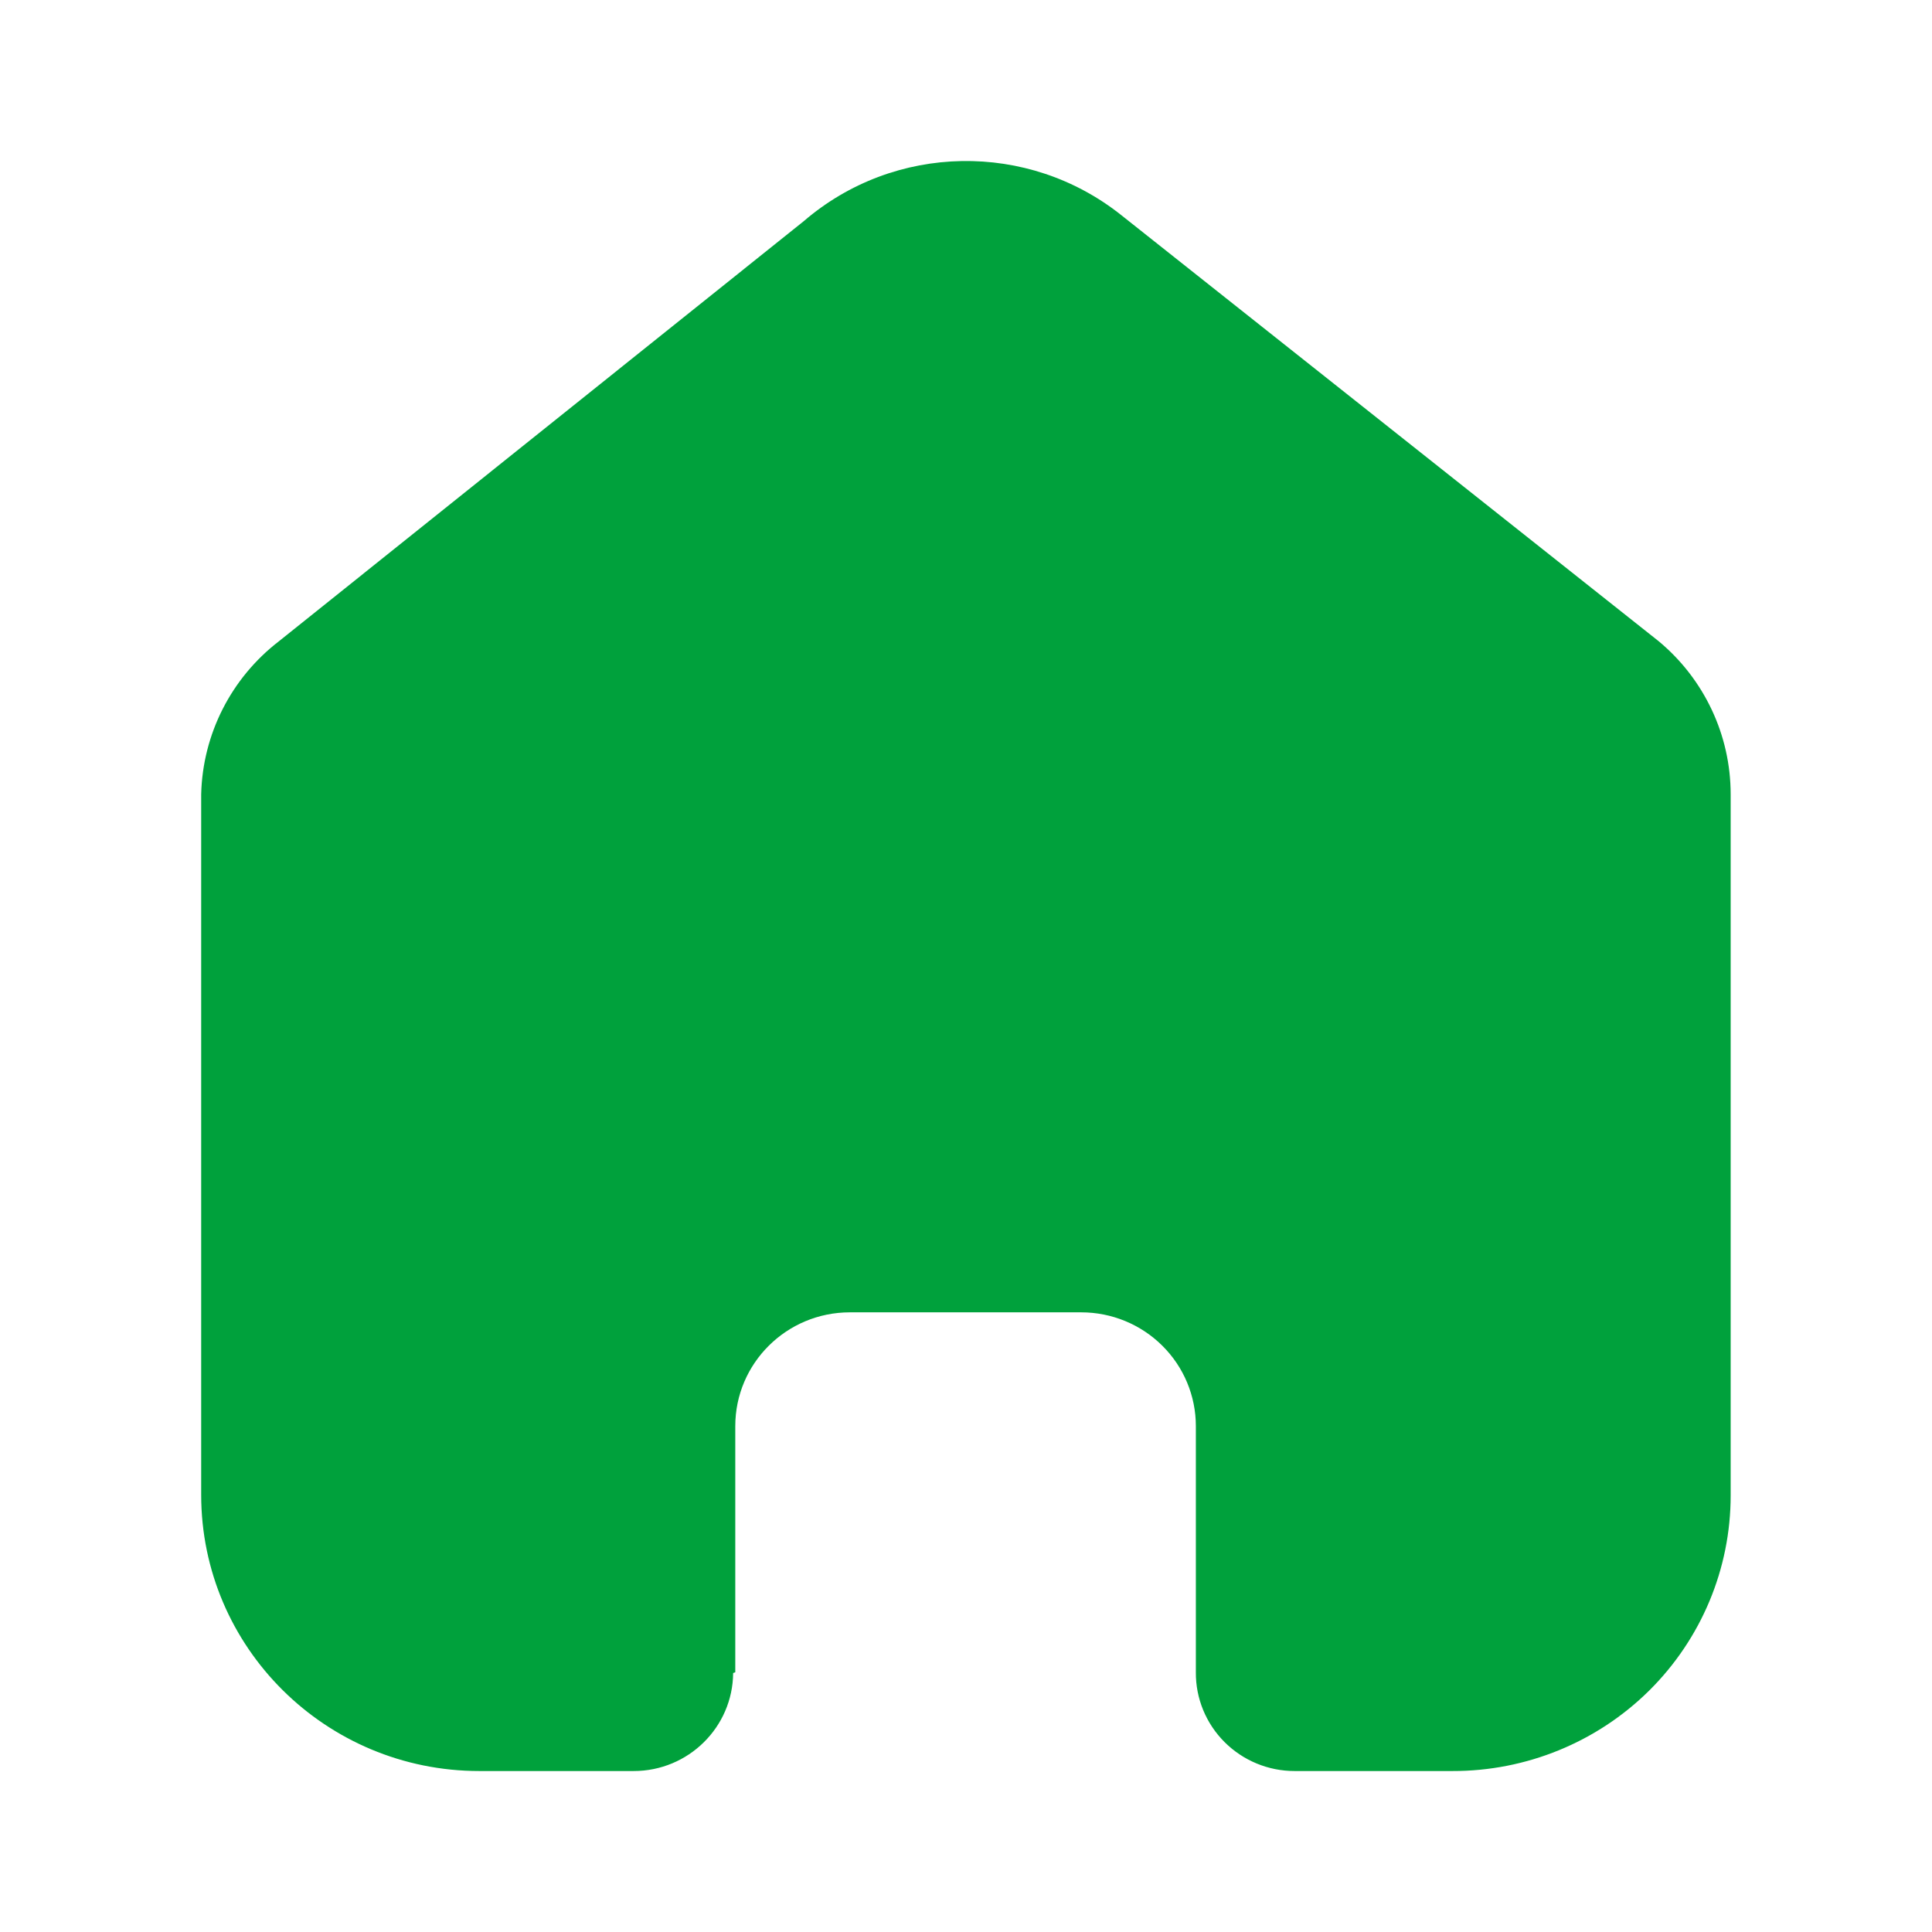 <svg width="38" height="38" viewBox="0 0 38 38" fill="none" xmlns="http://www.w3.org/2000/svg">
<path d="M14.462 32.892V28.05C14.462 26.814 15.471 25.812 16.716 25.812H21.267C21.865 25.812 22.438 26.048 22.861 26.468C23.284 26.887 23.521 27.457 23.521 28.05V32.892C23.517 33.405 23.72 33.899 24.085 34.264C24.45 34.629 24.946 34.834 25.463 34.834H28.568C30.018 34.837 31.41 34.268 32.437 33.252C33.463 32.235 34.04 30.855 34.04 29.415V15.623C34.04 14.46 33.521 13.357 32.623 12.611L22.061 4.237C20.224 2.769 17.591 2.816 15.809 4.35L5.488 12.611C4.547 13.335 3.985 14.441 3.957 15.623V29.401C3.957 32.401 6.407 34.834 9.429 34.834H12.463C13.538 34.834 14.412 33.973 14.42 32.906L14.462 32.892Z" fill="#00A13C"/>
</svg>
